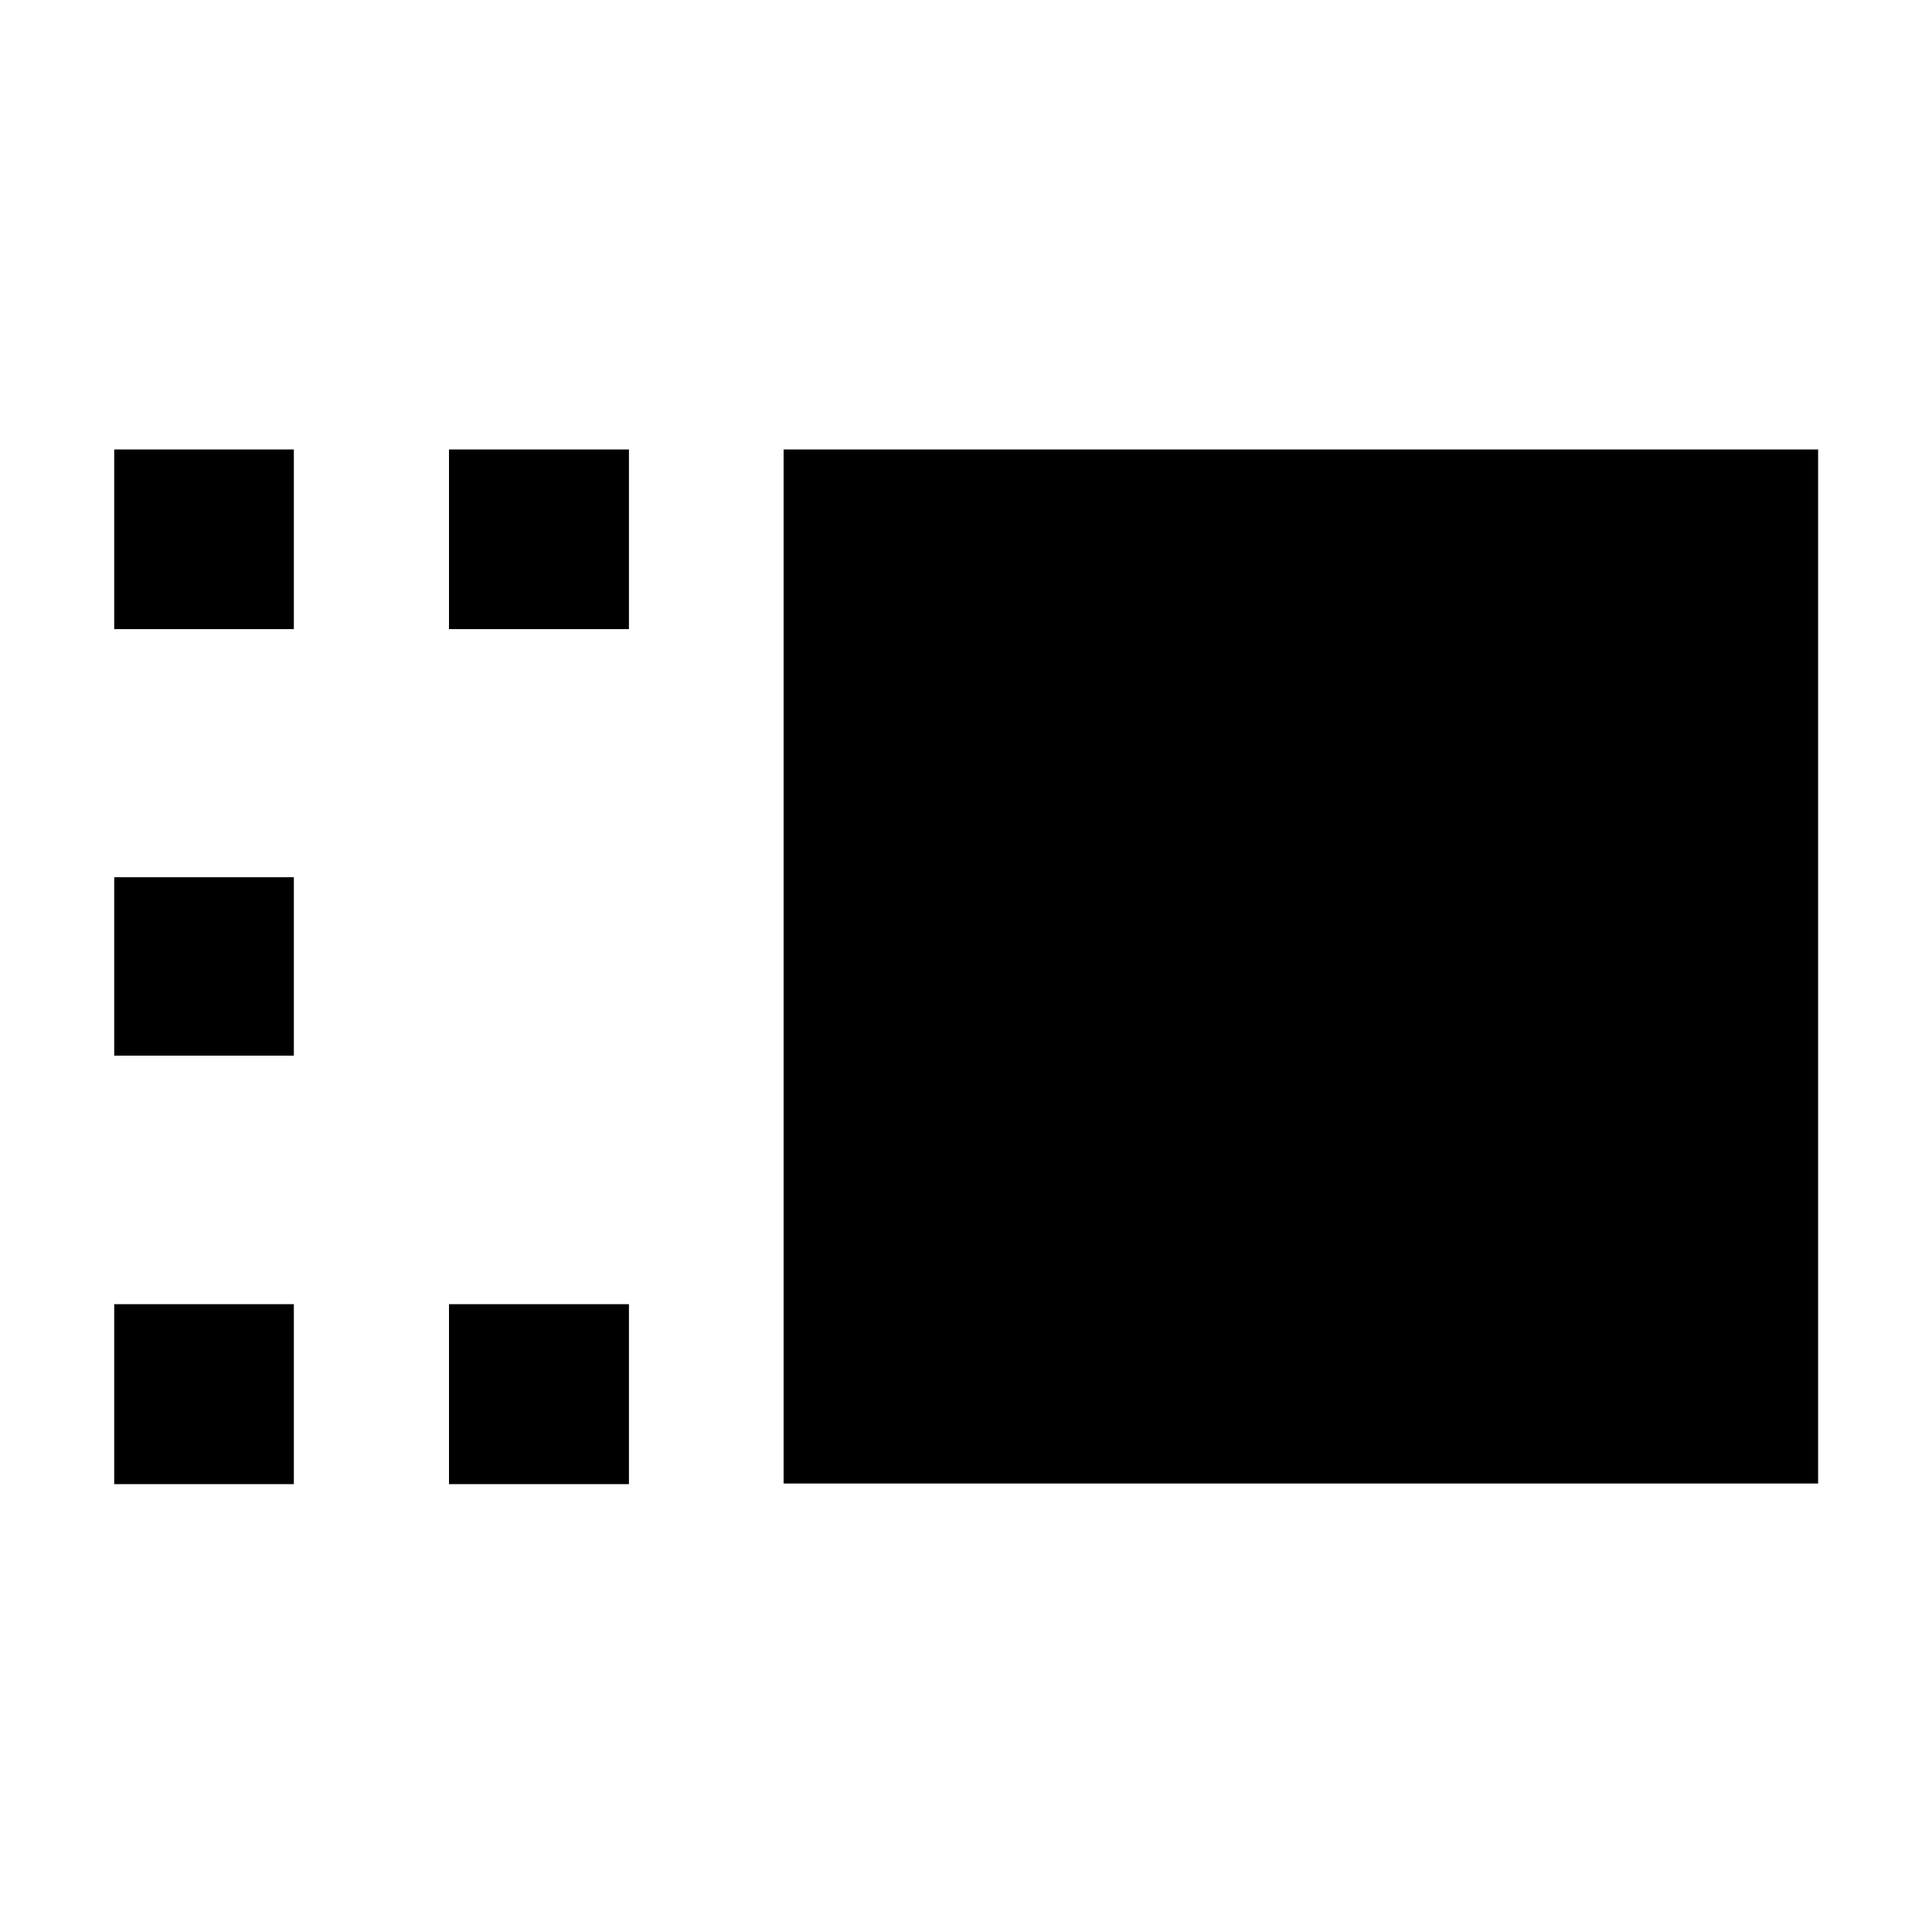 <svg xmlns="http://www.w3.org/2000/svg" height="40" viewBox="0 -960 960 960" width="40"><path d="M389.37-222.86v-513.8h514.04v513.8H389.37Zm-166.27.33v-89.42h89.42v89.42H223.1Zm0-424.87v-89.26h89.42v89.26H223.1ZM56.75-222.53v-89.42h89.26v89.42H56.75Zm0-212.93v-88.66h89.26v88.66H56.75Zm0-211.94v-89.26h89.26v89.26H56.75Z"/></svg>